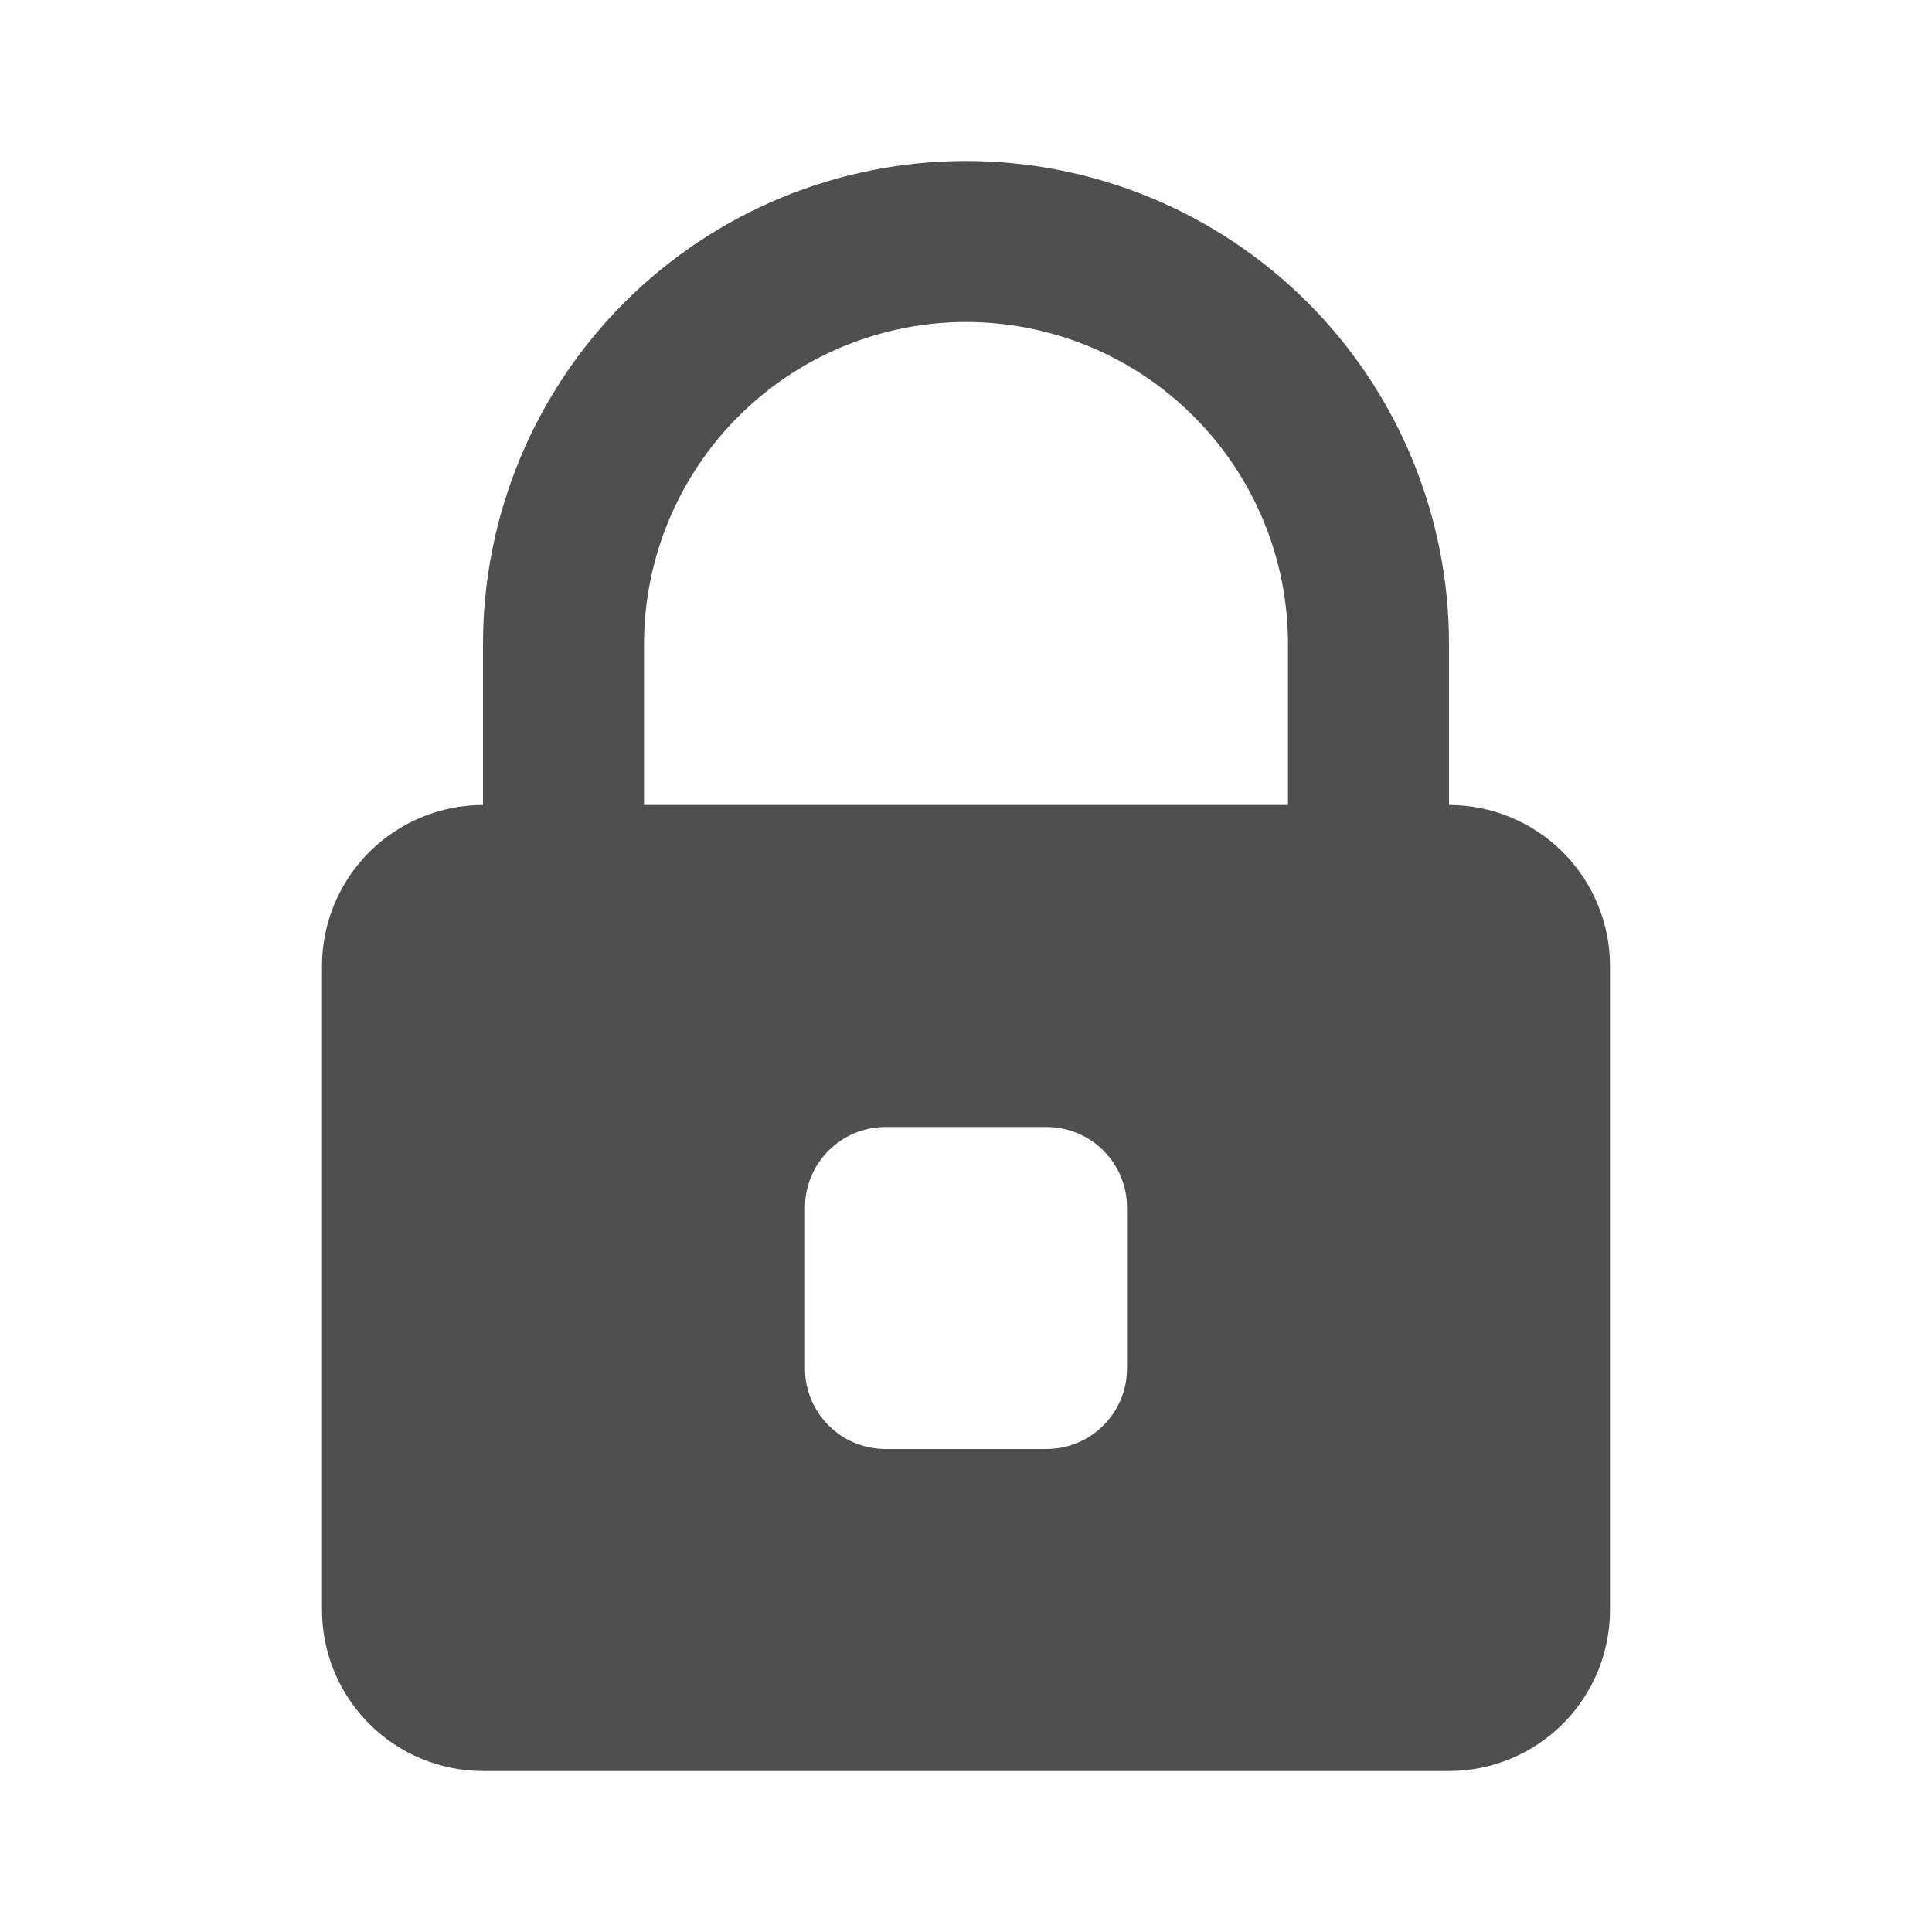 <svg width="24" height="24" viewBox="0 0 24 24" fill="none" xmlns="http://www.w3.org/2000/svg">
    <path d="M18 22H6C5.47 22 4.961 21.789 4.586 21.414C4.211 21.039 4 20.53 4 20V12C4 11.47 4.211 10.961 4.586 10.586C4.961 10.211 5.47 10 6 10V8C6 6.409 6.632 4.883 7.757 3.757C8.883 2.632 10.409 2 12 2C13.591 2 15.117 2.632 16.243 3.757C17.368 4.883 18 6.409 18 8V10C18.53 10 19.039 10.211 19.414 10.586C19.789 10.961 20 11.47 20 12V20C20 20.53 19.789 21.039 19.414 21.414C19.039 21.789 18.53 22 18 22ZM11 14C10.735 14 10.48 14.105 10.293 14.293C10.105 14.48 10 14.735 10 15V17C10 17.265 10.105 17.52 10.293 17.707C10.48 17.895 10.735 18 11 18H13C13.265 18 13.52 17.895 13.707 17.707C13.895 17.52 14 17.265 14 17V15C14 14.735 13.895 14.48 13.707 14.293C13.52 14.105 13.265 14 13 14H11ZM12 4C10.94 4.001 9.923 4.423 9.173 5.173C8.423 5.923 8.001 6.94 8 8V10H16V8C16 6.939 15.579 5.922 14.828 5.172C14.078 4.421 13.061 4 12 4Z"
          fill="#4F4F4F"/>
</svg>
